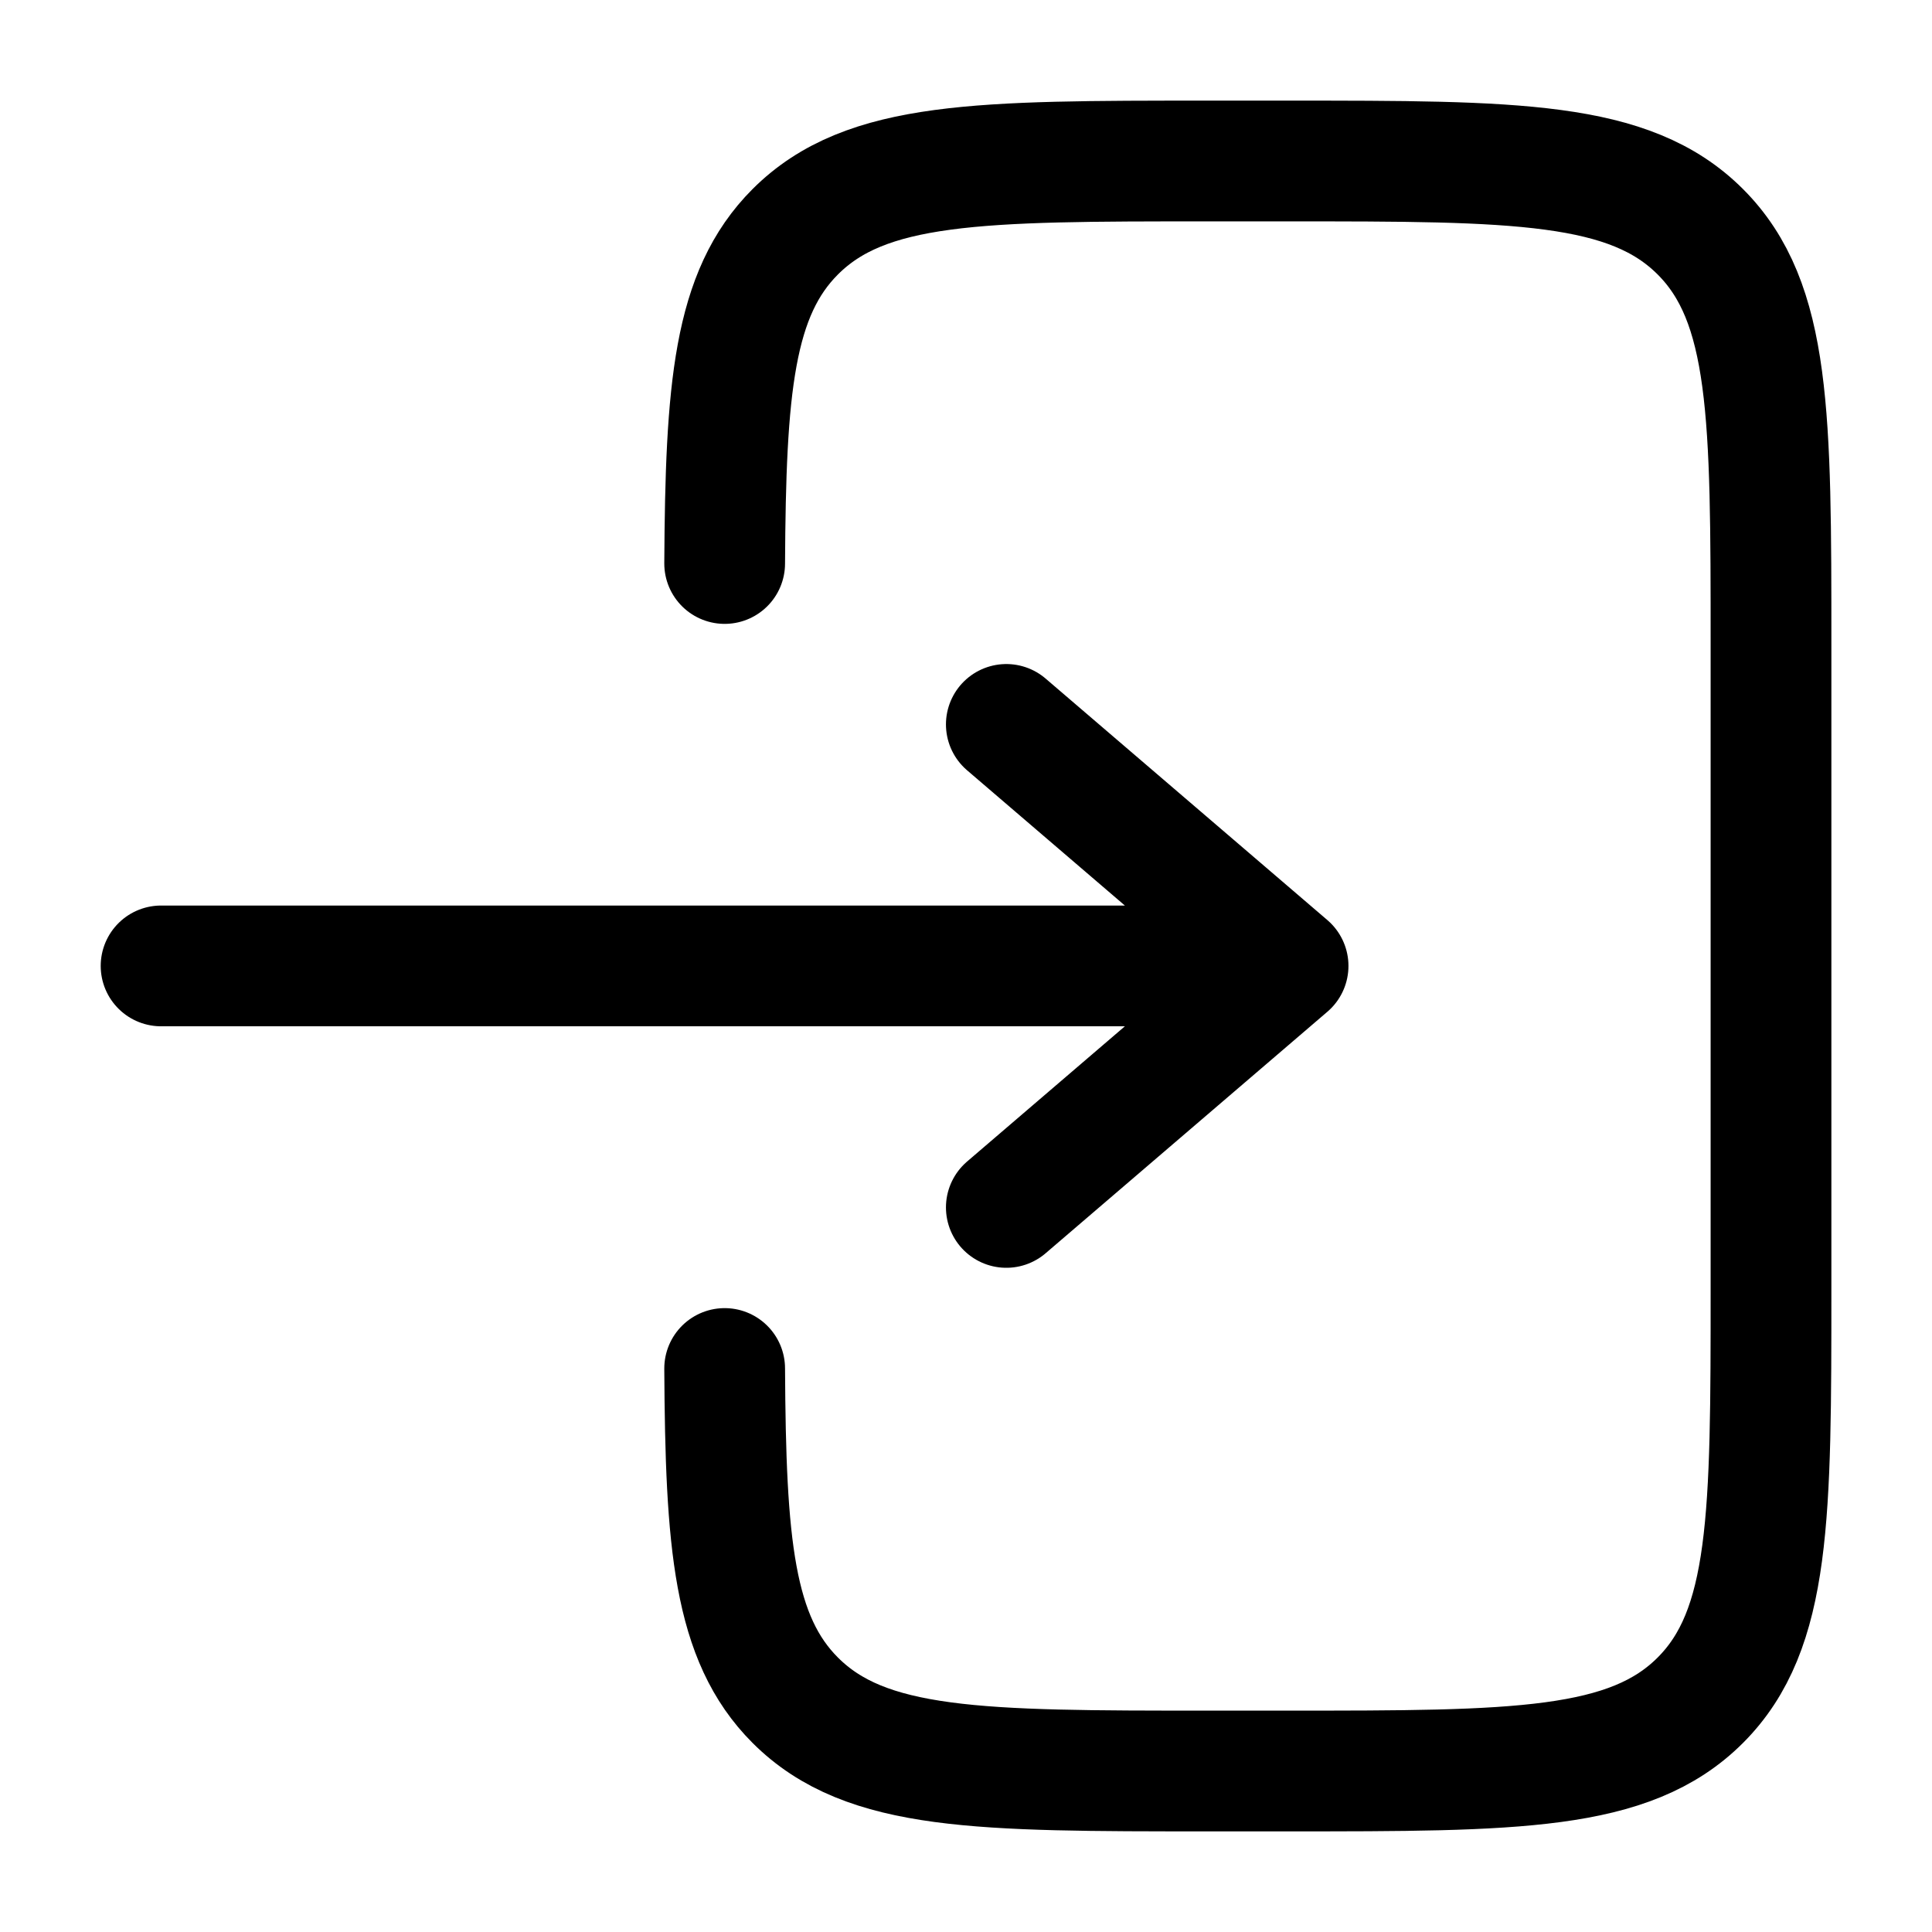 <svg viewBox="0 0 24 24" fill="none" xmlns="http://www.w3.org/2000/svg">
  <defs>
    <style>
      @keyframes draw {
        0% {
          stroke-dasharray: 0, 96;
          stroke-dashoffset: 24;
        }
        100% {
          stroke-dasharray: 96, 0;
          stroke-dashoffset: 0;
        }
      }

      path {
        animation: draw 2s linear forwards;
      }
    </style>
  </defs>
  <g id="SVGRepo_bgCarrier" stroke-width="0"></g>
  <g id="SVGRepo_tracerCarrier" stroke-linecap="round" stroke-linejoin="round"></g>
  <g id="SVGRepo_iconCarrier">
    <path d="M2.001 11.999L16.001 11.999M16.001 11.999L12.501 8.999M16.001 11.999L12.501 14.999" stroke="currentColor" stroke-width="1.5" stroke-linecap="round" stroke-linejoin="round"></path>
    <path d="M9.002 7C9.014 4.825 9.111 3.647 9.879 2.879C10.758 2 12.172 2 15 2L16 2C18.829 2 20.243 2 21.122 2.879C22 3.757 22 5.172 22 8L22 16C22 18.828 22 20.243 21.122 21.121C20.243 22 18.829 22 16 22H15C12.172 22 10.758 22 9.879 21.121C9.111 20.353 9.014 19.175 9.002 17" stroke="currentColor" stroke-width="1.5" stroke-linecap="round"></path>
  </g>
</svg>